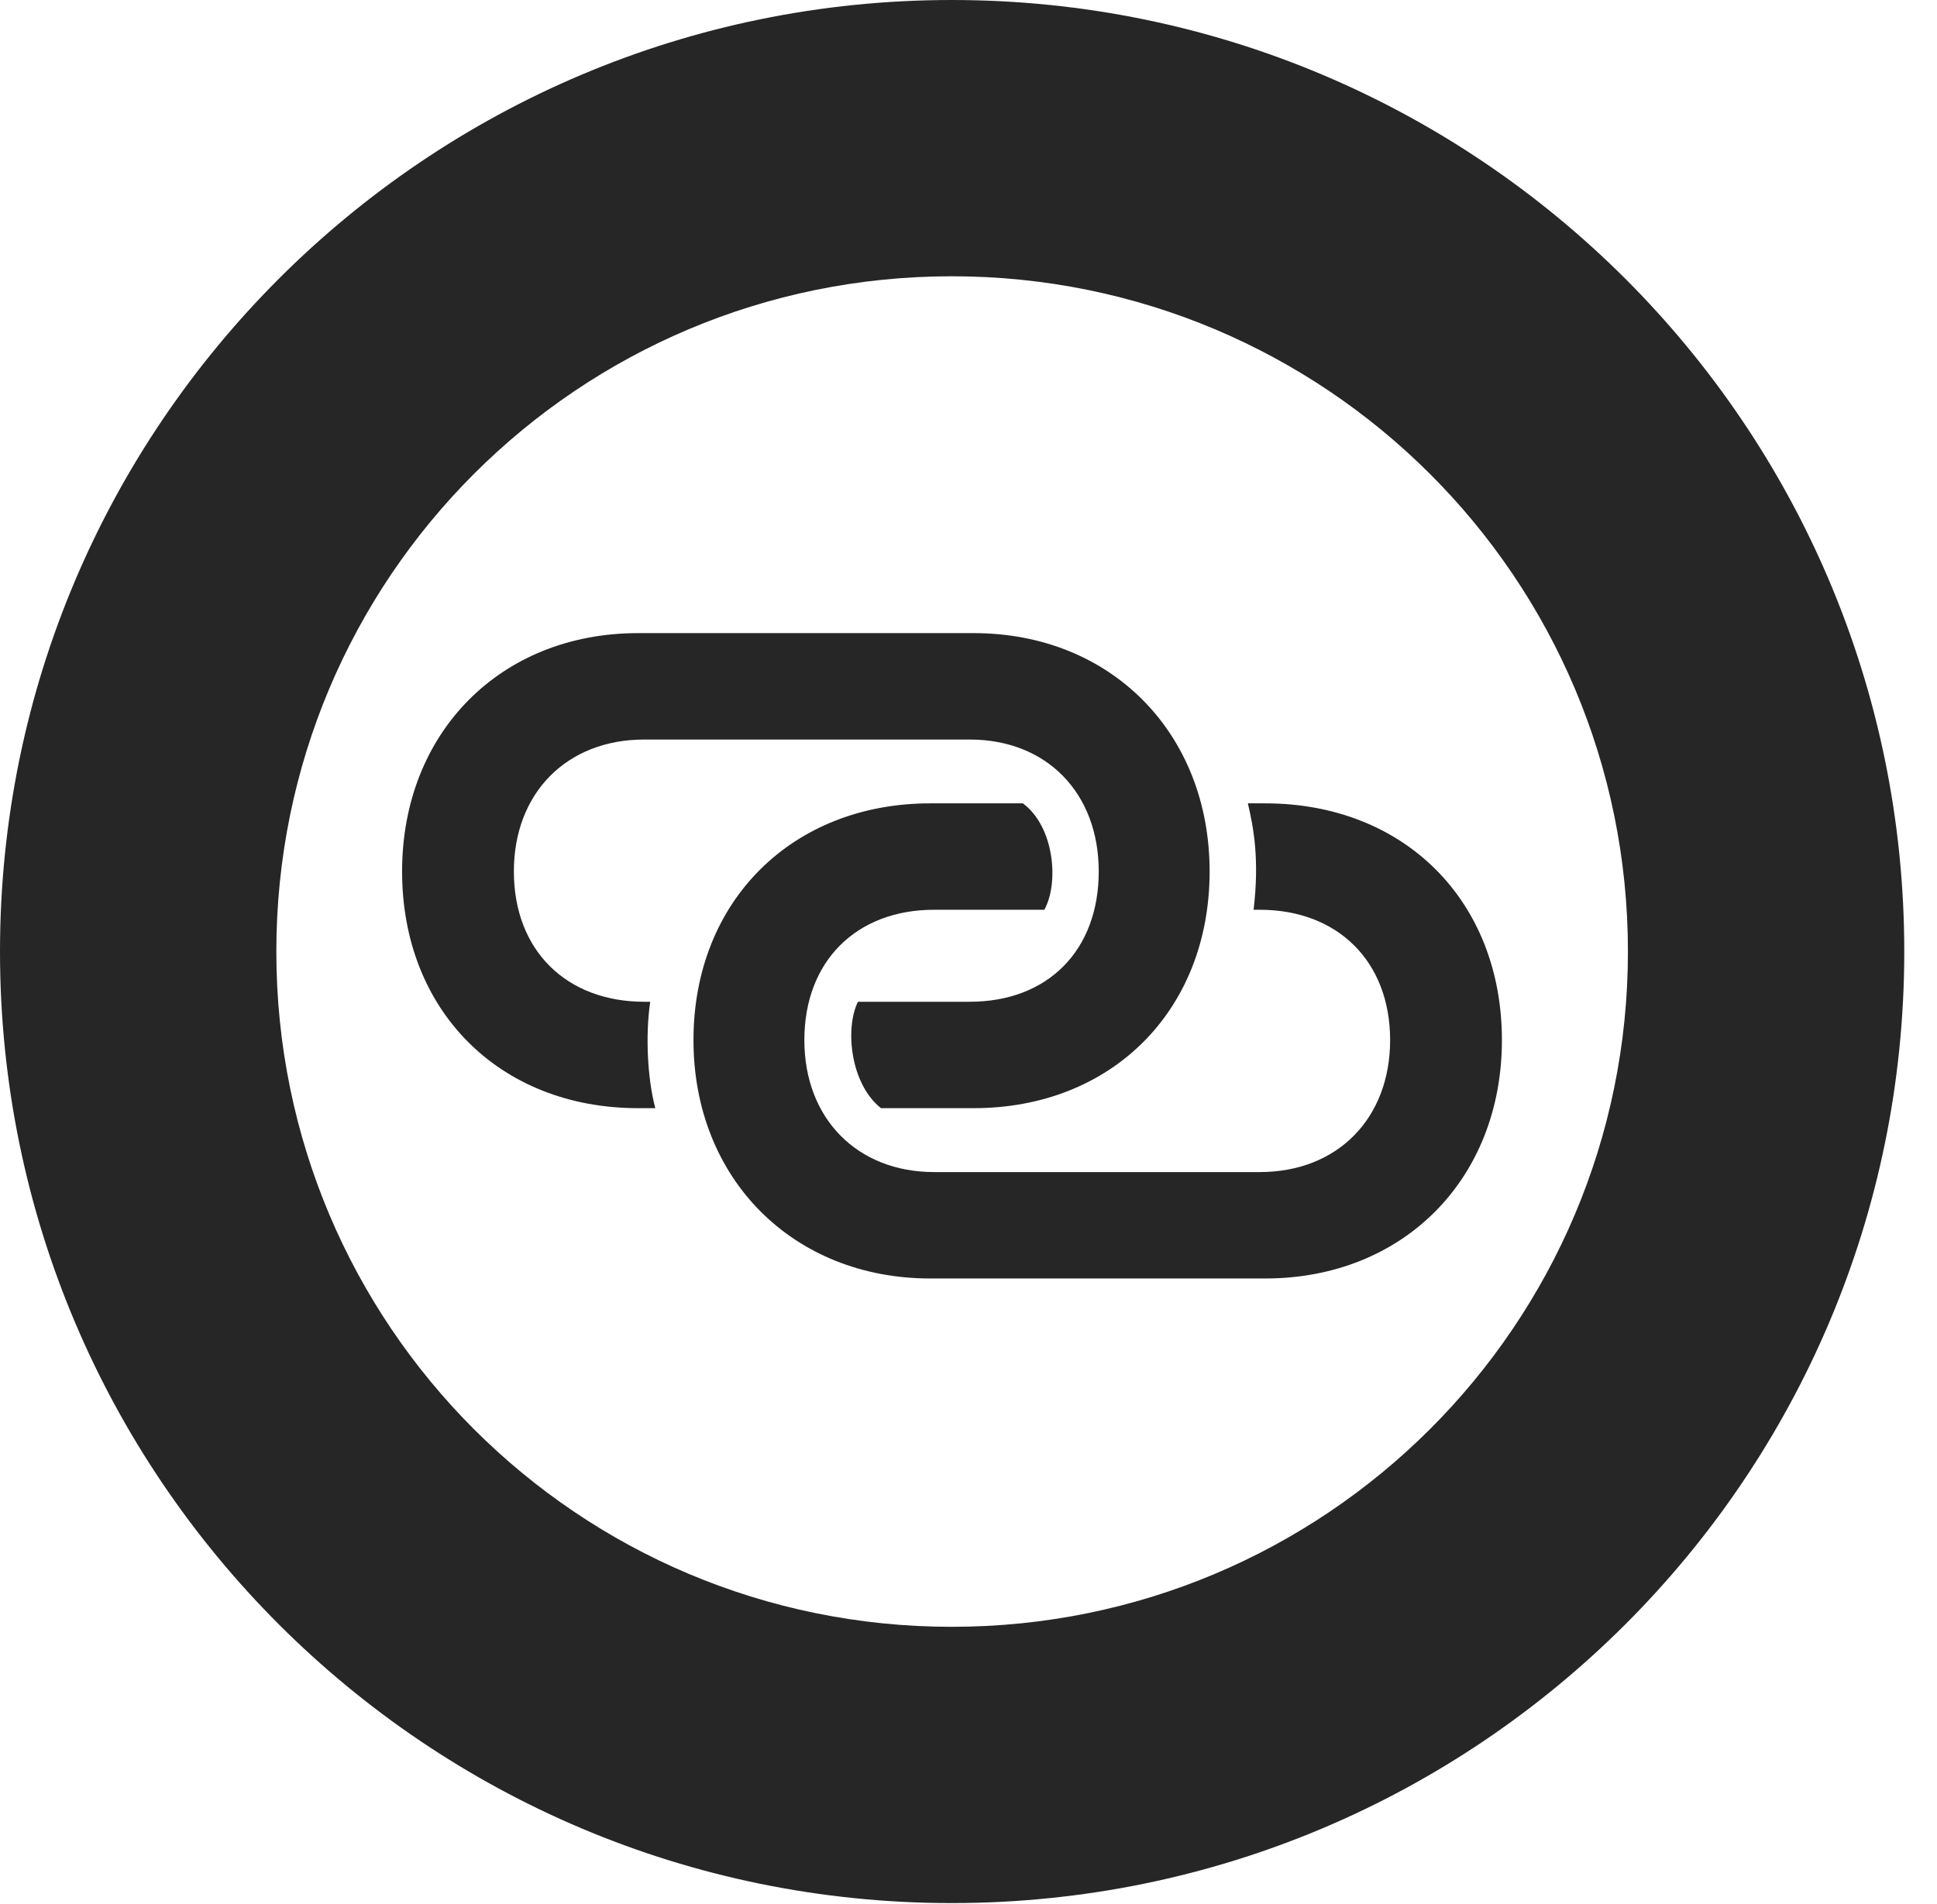 <?xml version="1.0" encoding="UTF-8"?>
<!--Generator: Apple Native CoreSVG 326-->
<!DOCTYPE svg PUBLIC "-//W3C//DTD SVG 1.1//EN" "http://www.w3.org/Graphics/SVG/1.1/DTD/svg11.dtd">
<svg version="1.1" xmlns="http://www.w3.org/2000/svg" xmlns:xlink="http://www.w3.org/1999/xlink"
       viewBox="0 0 21.365 21.006">
       <g>
              <rect height="21.006" opacity="0" width="21.365" x="0" y="0" />
              <path d="M10.498 20.996C16.302 20.996 21.004 16.295 21.004 10.498C21.004 4.702 16.302 0 10.498 0C4.702 0 0 4.702 0 10.498C0 16.295 4.702 20.996 10.498 20.996ZM10.498 17.948C6.378 17.948 3.048 14.618 3.048 10.498C3.048 6.378 6.378 3.048 10.498 3.048C14.618 3.048 17.956 6.378 17.956 10.498C17.956 14.618 14.618 17.948 10.498 17.948Z"
                     fill="currentColor" fill-opacity="0.85" />
              <path d="M4.435 9.614C4.435 11.151 5.511 12.226 7.038 12.226L7.228 12.226C7.14 11.895 7.118 11.417 7.172 11.052L7.106 11.052C6.25 11.052 5.668 10.488 5.668 9.614C5.668 8.75 6.25 8.159 7.106 8.159L10.696 8.159C11.546 8.159 12.119 8.75 12.119 9.614C12.119 10.488 11.555 11.052 10.696 11.052L9.463 11.052C9.318 11.345 9.379 11.958 9.717 12.226L10.74 12.226C12.259 12.226 13.342 11.151 13.342 9.614C13.342 8.085 12.252 6.985 10.74 6.985L7.038 6.985C5.518 6.985 4.435 8.085 4.435 9.614ZM7.649 11.475C7.649 13.005 8.747 14.105 10.261 14.105L13.954 14.105C15.481 14.105 16.566 13.005 16.566 11.475C16.566 9.939 15.491 8.863 13.954 8.863L13.764 8.863C13.827 9.131 13.893 9.481 13.827 10.037L13.895 10.037C14.752 10.037 15.333 10.604 15.333 11.475C15.333 12.339 14.752 12.931 13.895 12.931L10.303 12.931C9.454 12.931 8.872 12.339 8.872 11.475C8.872 10.604 9.446 10.037 10.303 10.037L11.519 10.037C11.683 9.739 11.629 9.119 11.282 8.863L10.261 8.863C8.74 8.863 7.649 9.939 7.649 11.475Z"
                     fill="currentColor" fill-opacity="0.85" />
       </g>
</svg>